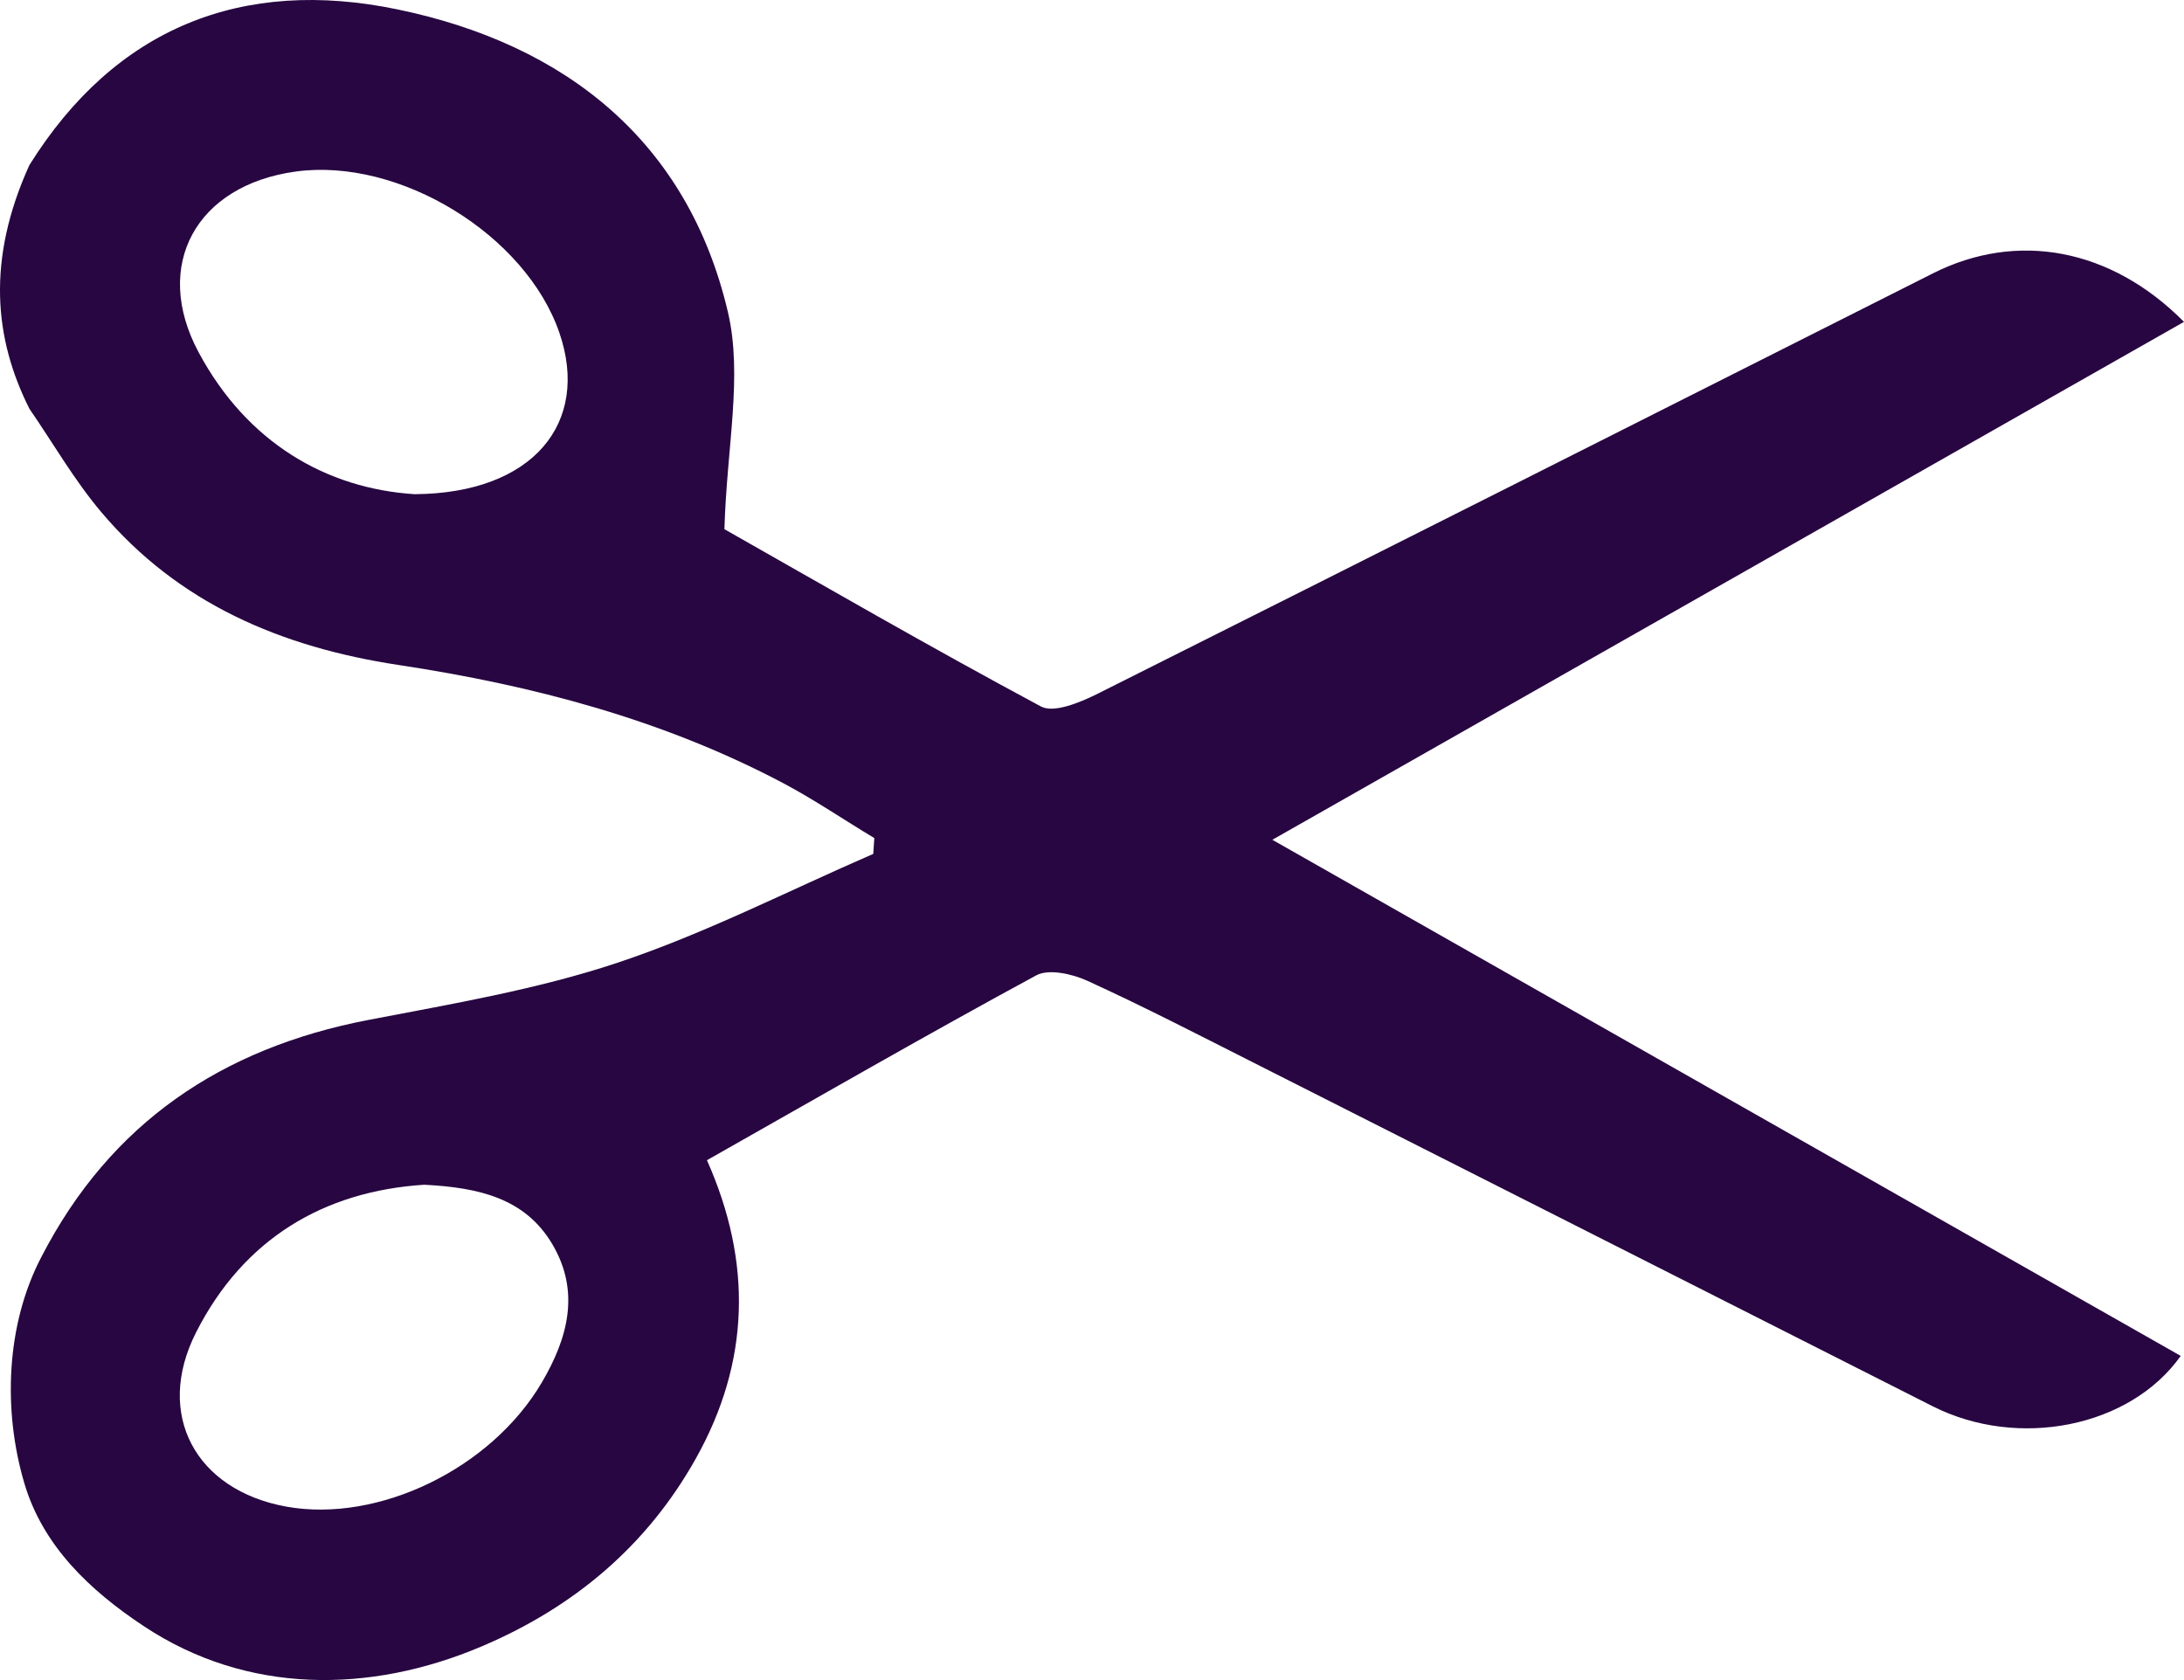 <svg width="52" height="40" viewBox="0 0 52 40" fill="none" xmlns="http://www.w3.org/2000/svg">
<g clip-path="url(#clip0_685_1537)">
<path d="M0.699 3.932C2.743 0.659 5.766 -0.546 9.47 0.225C13.473 1.055 16.38 3.374 17.331 7.429C17.688 8.95 17.304 10.641 17.248 12.599C19.489 13.87 22.114 15.389 24.786 16.821C25.089 16.983 25.705 16.729 26.106 16.531C32.75 13.203 39.384 9.853 46.021 6.509C48.023 5.499 50.257 5.905 52 7.663C44.794 11.756 37.617 15.833 30.294 19.994C37.602 24.145 44.76 28.212 51.922 32.282C50.719 33.982 48.055 34.511 46.018 33.482C40.619 30.75 35.221 28.017 29.822 25.288C28.516 24.628 27.216 23.957 25.889 23.351C25.529 23.187 24.972 23.061 24.674 23.221C22.07 24.631 19.506 26.109 16.832 27.623C17.915 30.053 17.856 32.422 16.573 34.716C15.405 36.805 13.662 38.269 11.462 39.201C8.807 40.326 5.884 40.345 3.432 38.722C2.139 37.868 1.014 36.8 0.577 35.305C0.068 33.576 0.139 31.533 0.992 29.913C2.628 26.749 5.265 24.959 8.763 24.285C10.758 23.901 12.782 23.561 14.698 22.923C16.786 22.228 18.766 21.209 20.792 20.33C20.802 20.156 20.804 20.127 20.817 19.953C20.095 19.521 19.399 19.045 18.658 18.651C15.788 17.132 12.686 16.316 9.494 15.833C6.7 15.41 4.248 14.369 2.41 12.191C1.767 11.43 1.266 10.554 0.701 9.733C-0.139 8.064 -0.323 6.187 0.699 3.932ZM10.1 28.207C7.707 28.36 5.798 29.497 4.669 31.721C3.676 33.675 4.657 35.479 6.815 35.87C9 36.266 11.689 34.974 12.899 32.917C13.518 31.866 13.823 30.755 13.148 29.618C12.501 28.529 11.403 28.273 10.1 28.207ZM9.873 11.766C12.701 11.747 14.053 10.061 13.319 7.924C12.518 5.588 9.506 3.746 7.042 4.084C4.676 4.407 3.615 6.311 4.73 8.39C5.884 10.542 7.776 11.633 9.873 11.766Z" fill="#270641"/>
</g>
<defs>
<clipPath id="clip0_685_1537">
<rect width="52" height="40" fill="white"/>
</clipPath>
</defs>
</svg>
